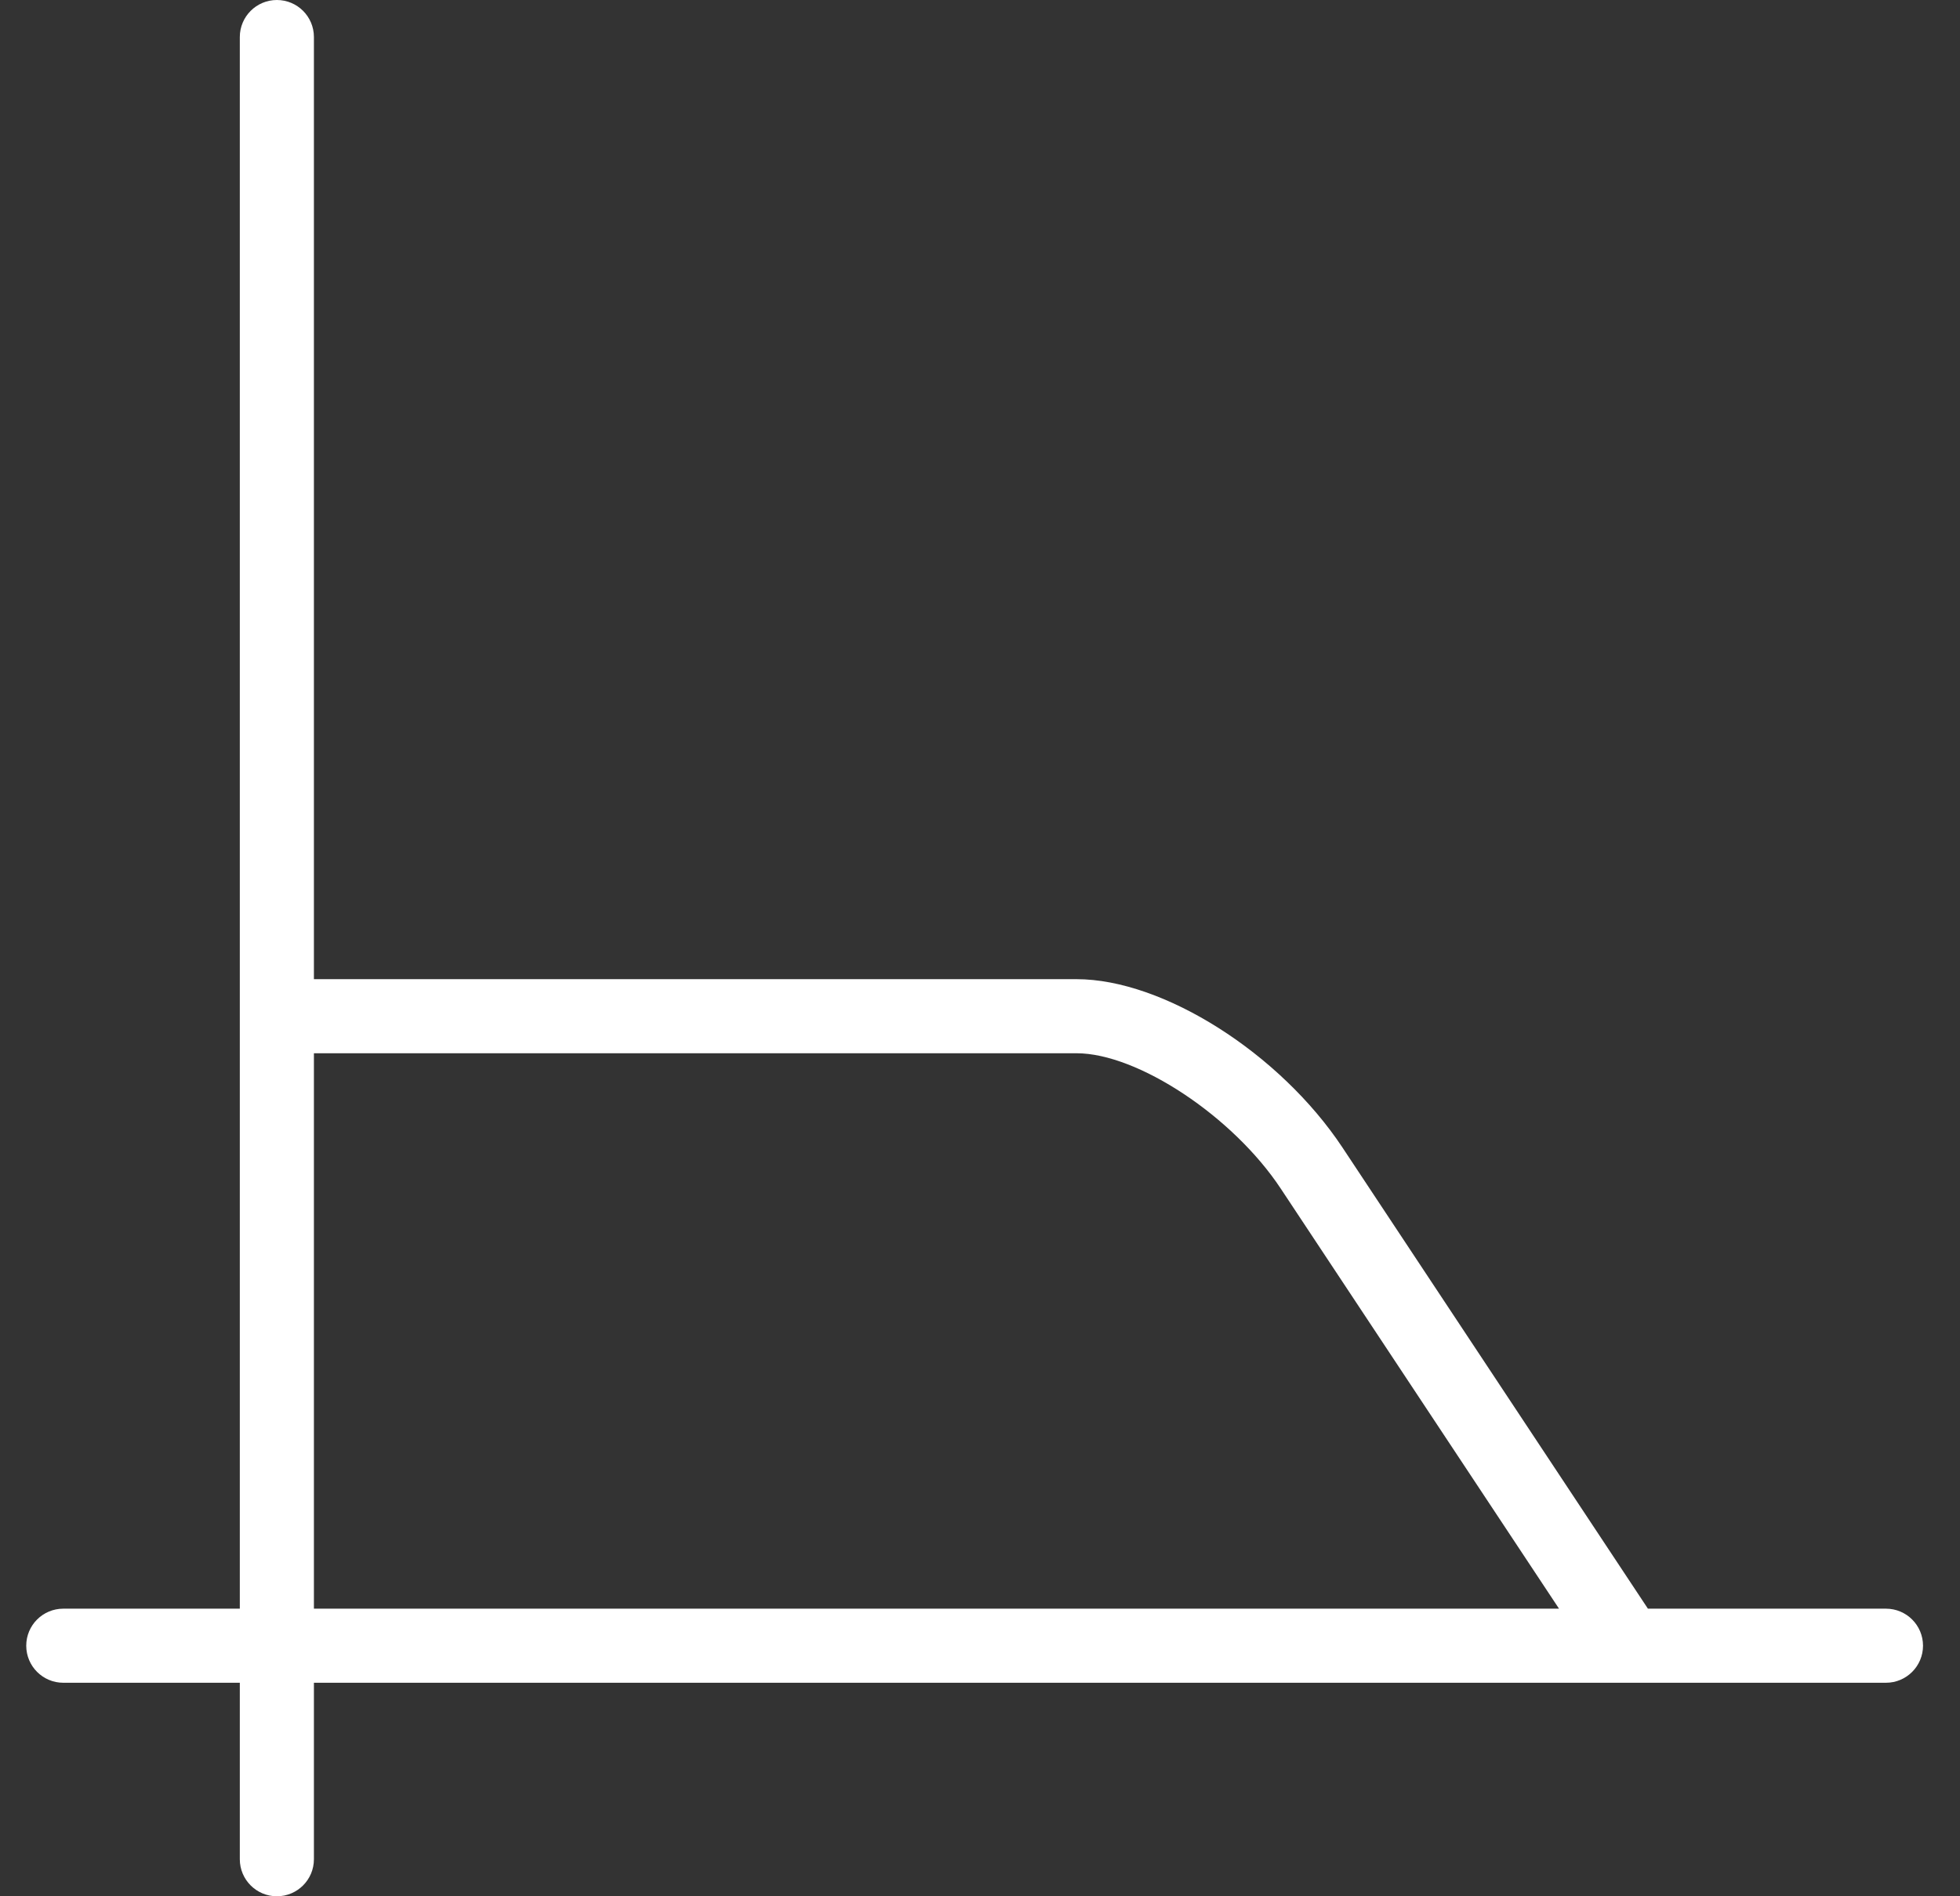 <svg width="31" height="30" viewBox="0 0 31 30" fill="none" xmlns="http://www.w3.org/2000/svg">
<rect x="0" y="0" width="31" height="30" fill="#333333" stroke="none"/>
<path d="M29.829 25.45H26.064L21.234 18.156C20.244 16.662 18.397 15.491 17.028 15.491H4.965V0.586C4.965 0.262 4.703 0 4.379 0C4.056 0 3.793 0.262 3.793 0.586V25.45H1.001C0.677 25.45 0.415 25.712 0.415 26.036C0.415 26.359 0.677 26.622 1.001 26.622H3.793V29.414C3.793 29.738 4.056 30 4.379 30C4.703 30 4.965 29.738 4.965 29.414V26.622H29.829C30.153 26.622 30.415 26.359 30.415 26.036C30.415 25.712 30.153 25.45 29.829 25.45ZM4.965 16.663H17.028C17.993 16.663 19.502 17.663 20.256 18.803L24.658 25.45H4.965V16.663Z" fill="white"/>
</svg>
